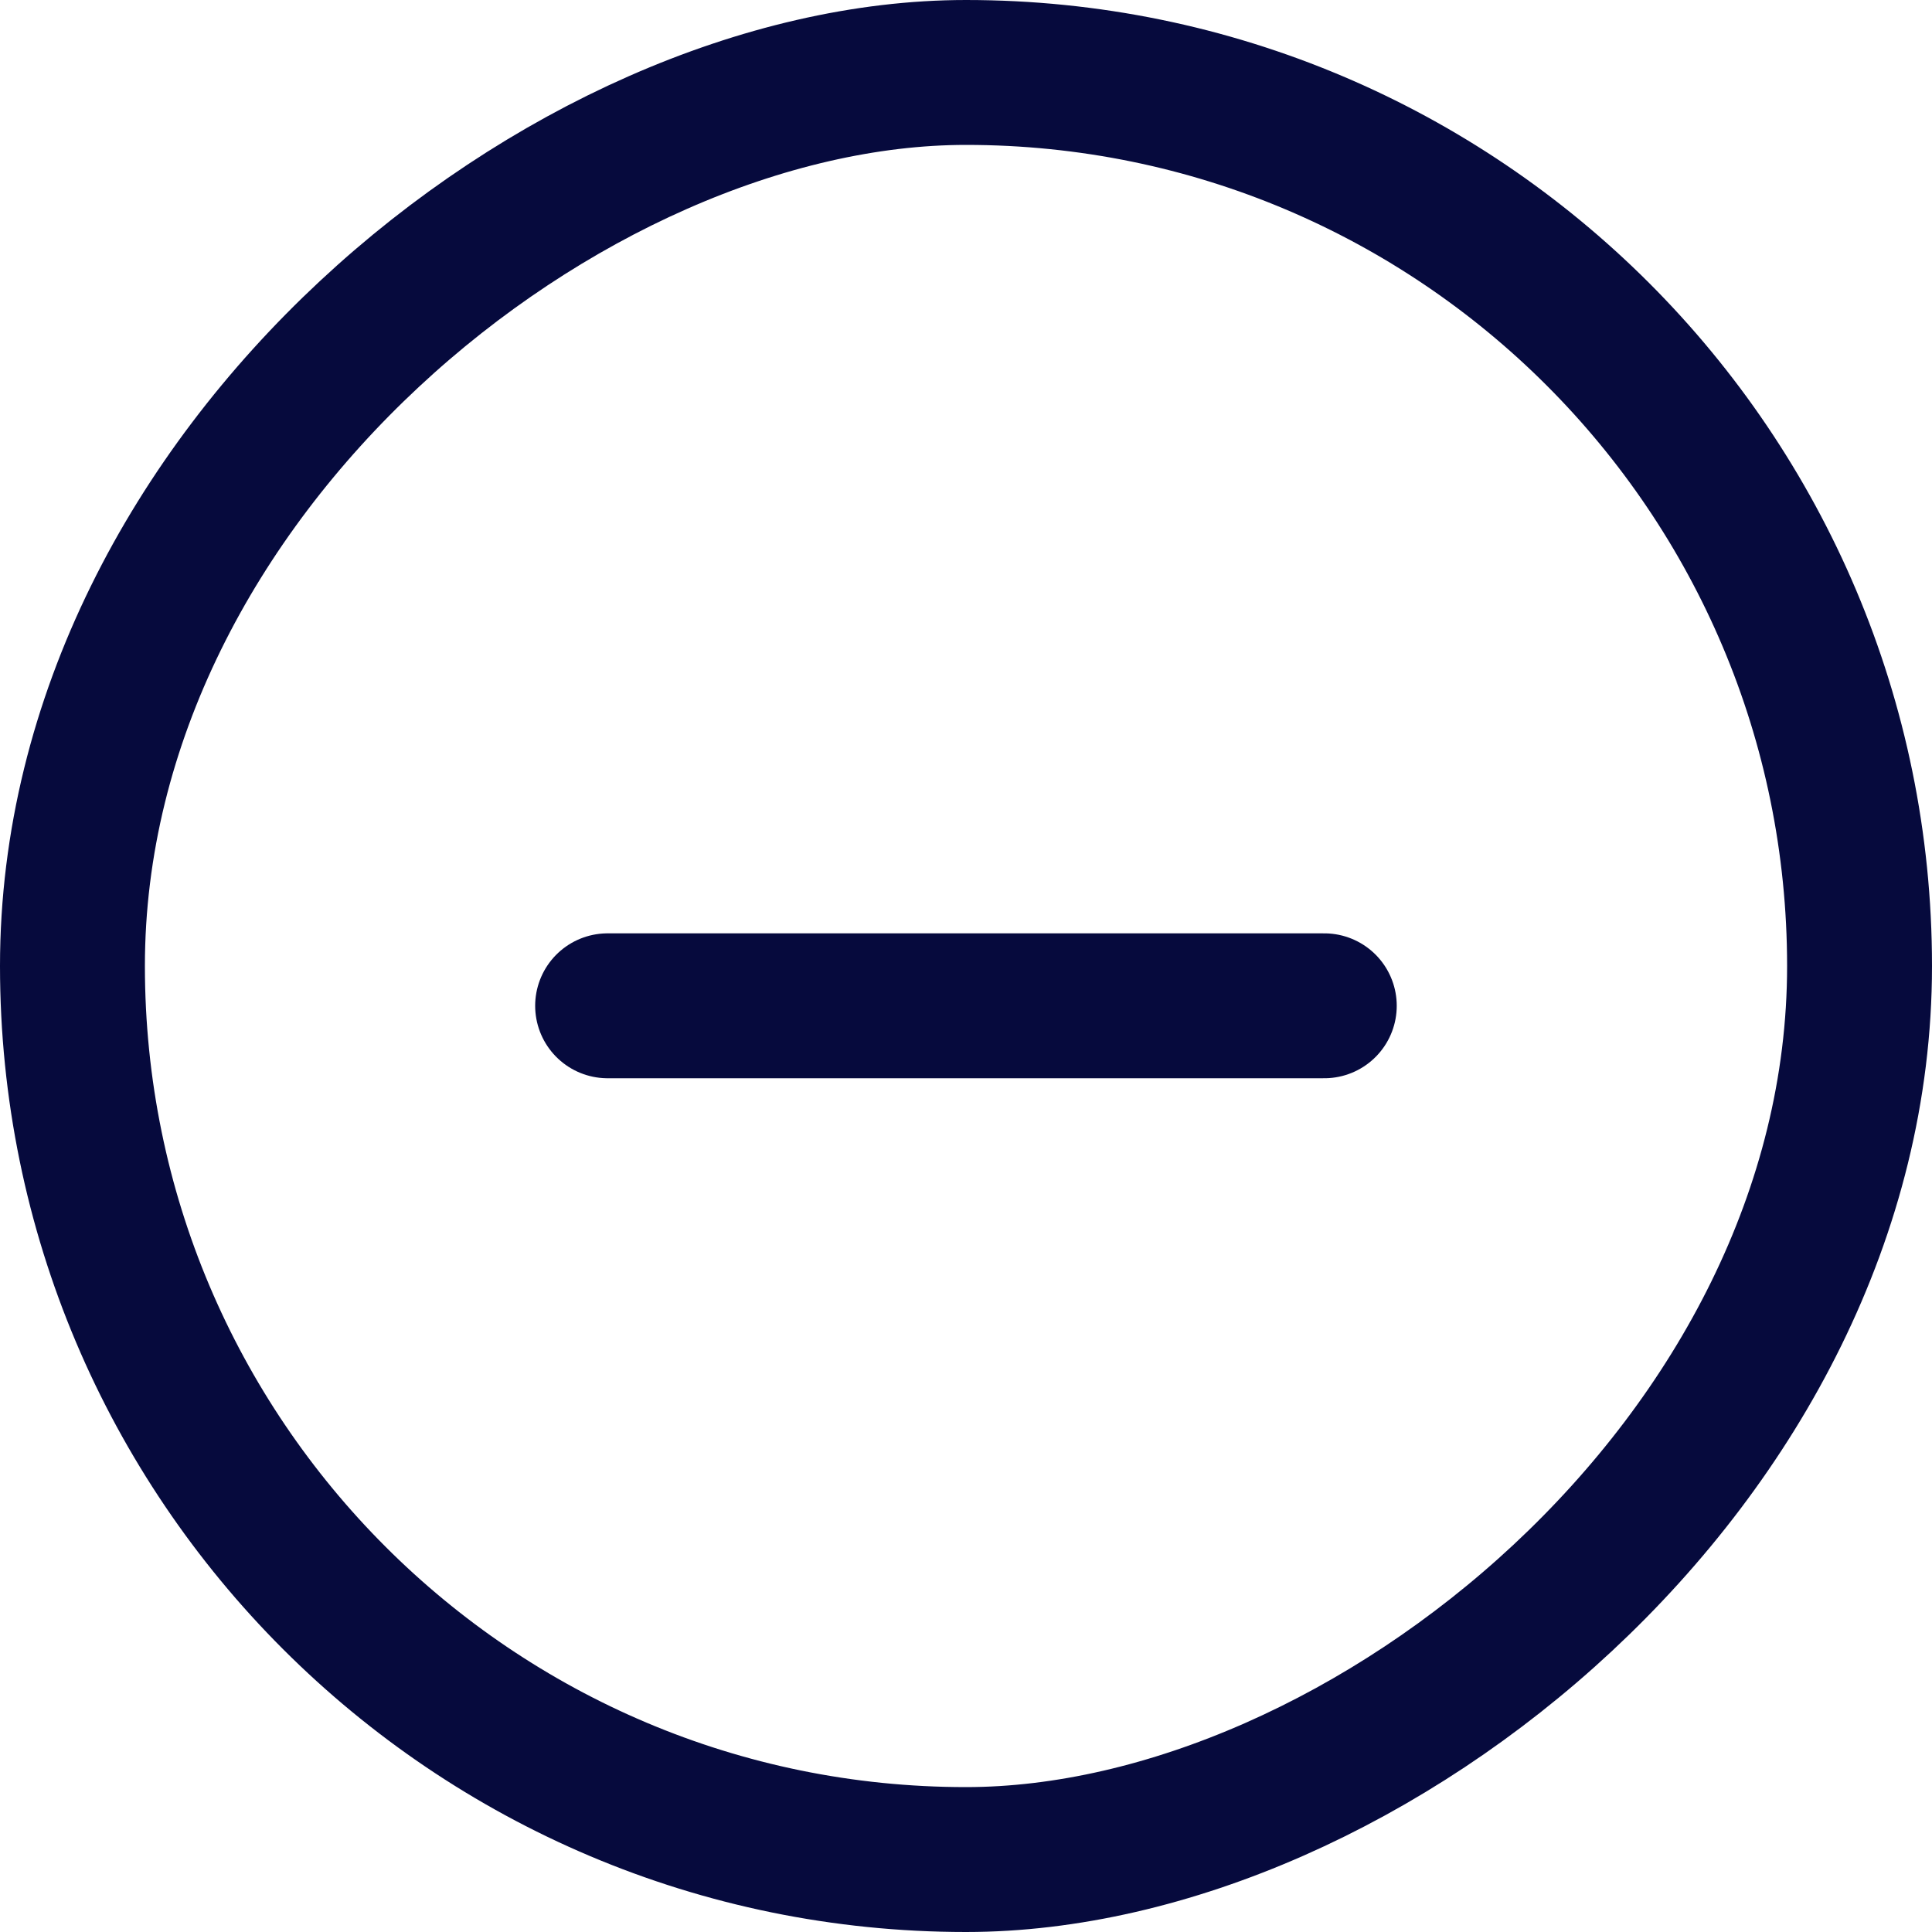 <svg xmlns="http://www.w3.org/2000/svg" width="20" height="20" viewBox="0 0 20 20">
  <g id="Group_10344" data-name="Group 10344" transform="translate(-406.75 -782.963)">
    <g id="Rectangle_5811" data-name="Rectangle 5811" transform="translate(426.75 782.963) rotate(90)" fill="none" stroke="#060a3d" stroke-width="1.5">
      <rect width="20" height="20" rx="10" stroke="none"/>
      <rect x="0.75" y="0.75" width="18.5" height="18.5" rx="9.25" fill="none"/>
    </g>
    <line id="Line_9221" data-name="Line 9221" x2="7.419" transform="translate(413.04 793.375)" fill="none" stroke="#060a3d" stroke-linecap="round" stroke-width="1.5"/>
  </g>
</svg>
